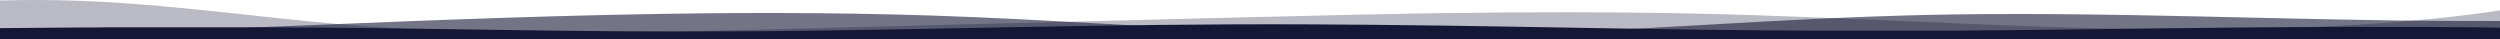 <svg xmlns="http://www.w3.org/2000/svg" viewBox="0 0 1920 30"><defs><style>.cls-1{fill:#151736;}.cls-2{opacity:0.6;}.cls-3{opacity:0.3;}</style></defs><g id="full"><path class="cls-1" d="M0,30V21.61q25.31-.25,53.91-.44l7.61-.05h.9l8.66,0C76.88,21,82.8,21,88.77,21l9,0L107,21l9.29,0h38.29l9.85,0h9.94l10.05,0,10.13,0,5.1,0,5.12,0,10.31.05,10.39.07,5.22,0,5.23,0,10.54.08c7,.07,14.13.12,21.22.2l21.45.23,19.25.24,24.19.34,44.54.65c15.08.22,30.45.44,46.21.64s31.92.37,48.49.49,33.61.21,50.86.21,34.68-.06,52.09-.18l13-.1,13-.12,13-.14,13-.16q25.88-.34,51.48-.78l28.7-.5c24.58-.45,49.18-.93,74.18-1.4,34.74-.64,70.39-1.25,107.72-1.67,18.65-.21,37.47-.37,56.33-.44q15-.08,30-.07,13.25,0,26.37.05c37.3.13,73.39.53,108,1s68,1.07,100.79,1.63l15.2.26,33.68.54q24.3.39,48.51.7c32.27.41,64.58.71,96.42.79l6,0h17.76c1,0,2,0,2.93,0h8.78l11.62,0,11.5,0h2.86l2.84,0,5.67,0,5.65,0c1.88,0,3.75,0,5.61,0l11.12-.07,5.51,0,5.47-.05,10.87-.09,10.71-.1,10.59-.1,20.79-.22,10.21-.12,10.08-.12,32.81-.4,43.82-.55q36.63-.44,70.13-.74c22.35-.19,43.65-.32,63.65-.38,10,0,19.68-.05,29-.05s18.27,0,26.83.05l10.42,0,14,.08,11.29.09,5.4,0,5.24.05q14.76.16,26.74.36V30Z"/></g><g id="mid" class="cls-2"><path class="cls-1" d="M1920,16.13V30H0l.16-1.9C39.76,27,83.2,25.51,130,23.68q43.1-1.66,90-3.63l1.38-.06q46.23-1.89,96.13-3.84,14.41-.54,29.17-1.08,37-1.34,76-2.48Q477.17,11,535.45,10.28c38.78-.43,78.73-.45,119.22.19,20.23.32,40.6.8,60.94,1.47,10.19.31,20.34.71,30.51,1.13s20.32.88,30.46,1.38q12.42.6,24.82,1.26c32.38,1.7,64.86,3.64,98,5.47q12.76.69,25.68,1.37l5.81.3q15.86.81,32,1.53t32.62,1.3q16.47.59,33.28,1t33.65.58l8.42.07,4.21,0h4.2c2.81,0,5.61,0,8.42,0l8.38,0h4.19l4.19,0c2.78,0,5.57,0,8.34-.08l8.32-.11,4.15-.07,4.13-.08,8.26-.16,8.2-.2,4.1-.11,4.08-.11,8.14-.24c43.3-1.36,84.65-3.57,124.85-5.82l33.39-1.89c24.4-1.38,48.54-2.71,72.65-3.86q6.38-.32,12.75-.59,29.46-1.32,58.87-2.17l7.36-.19c2.44-.06,4.88-.13,7.34-.17l14.68-.27,3.65-.07c1.22,0,2.43-.05,3.66-.06l7.31-.08,14.56-.16c38.82-.26,76.76.13,113.4.75s72.16,1.5,106.53,2.27c31.77.72,62.62,1.37,92.52,1.79l7.27.1Q1882.79,16.17,1920,16.13Z"/></g><g id="low" class="cls-3"><path class="cls-1" d="M0,30V.38C18.54-.17,39.3-.16,61.52.65l2.82.1c9.43.38,19.09.88,28.91,1.56s19.86,1.47,30.11,2.35c20.43,1.8,41.58,4,63.69,6.43l11.49,1.24q11.09,1.2,22.57,2.41,17.47,1.81,36.12,3.5c24.84,2.24,51.6,4,79.71,5.07s57.61,1.66,88,1.75,61.67-.26,93.67-.87,64.73-1.46,98.14-2.3,67.53-1.72,102.27-2.6l96.35-2.45,118.71-3q55.25-1.41,109.11-2.59t106.07-1.61l12.6-.09q45.67-.3,89.75.11,50.09.48,97.56,2.07c31.61,1,62.28,2.31,92.07,3.59S1499.9,17.86,1528,19s55.27,2,81.56,2.65l19.53.42c6.46.12,12.87.2,19.19.3,12.65.18,25.07.24,37.19.23,48.53,0,92.5-1.52,130.14-3.91,18.8-1.21,36-2.63,51.59-4.17s29.34-3.22,41.42-4.9q6-.81,11.42-1.64V30Z"/></g></svg>
